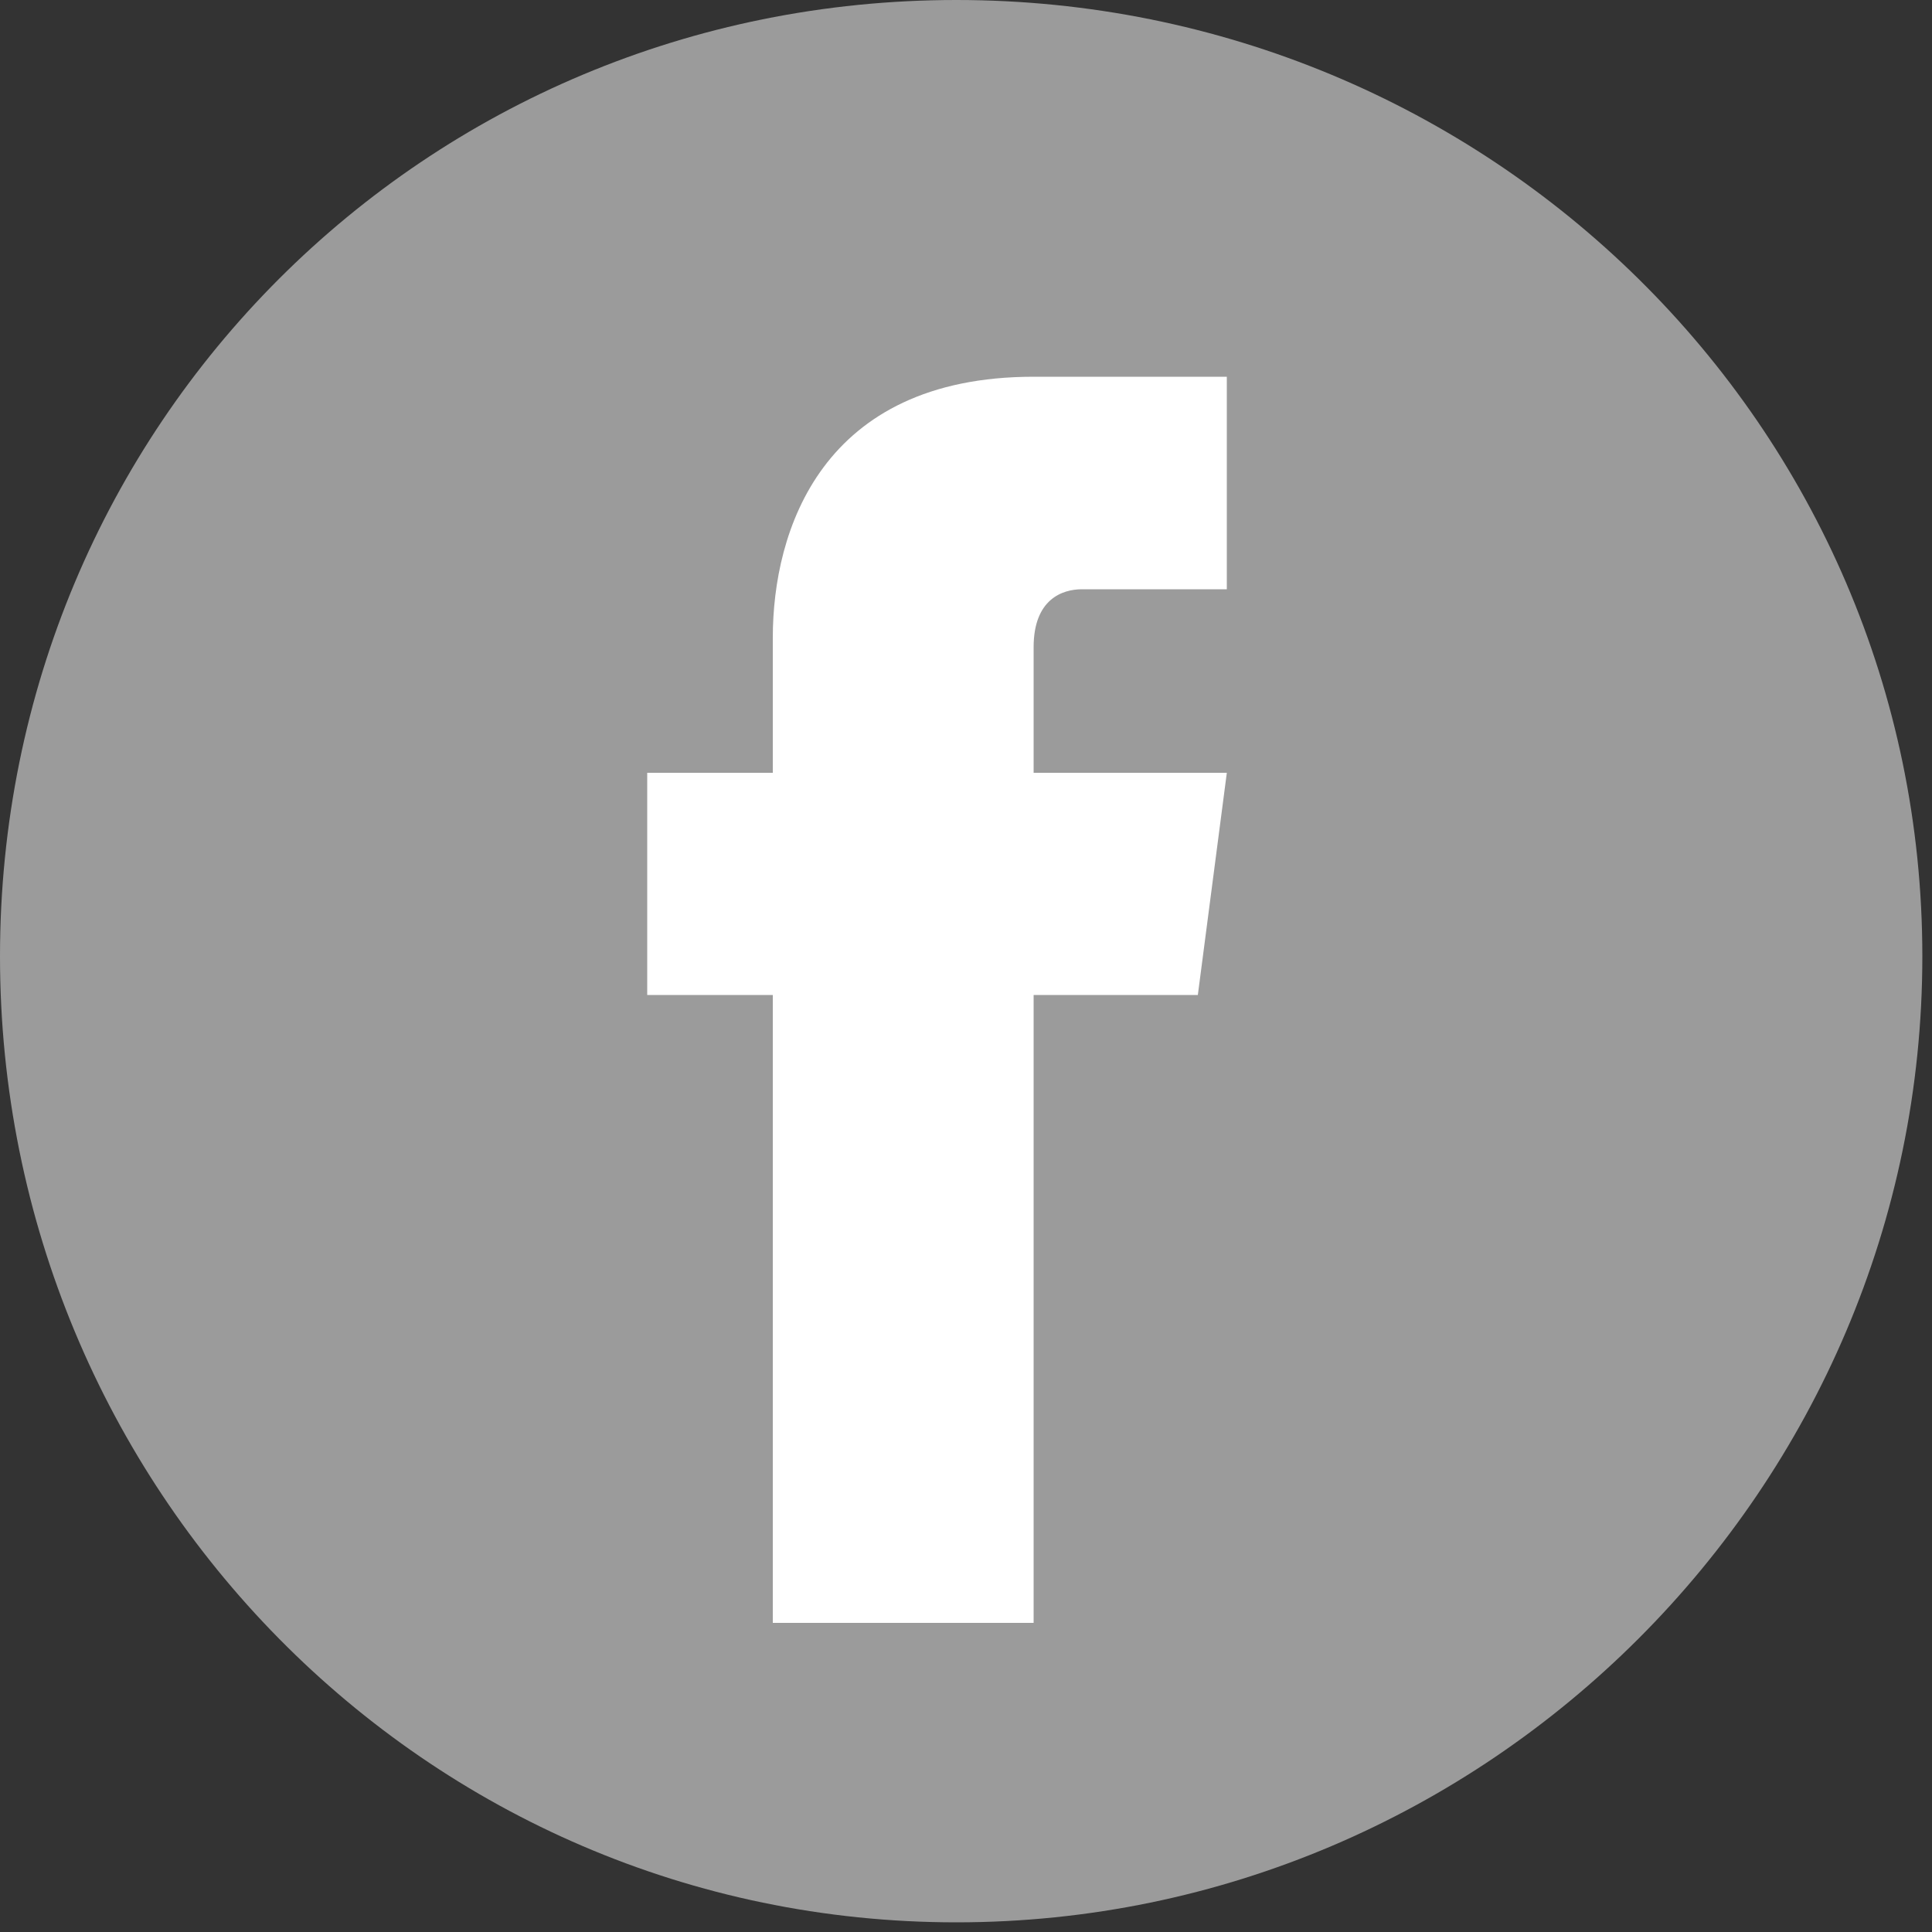 <svg version="1.2" xmlns="http://www.w3.org/2000/svg" viewBox="0 0 20 20" width="20" height="20">
	<rect x="0" y="0" width="20" height="20" fill="#333333" stroke="none"/>
	<title>Facebook</title>
	<style>
		.s0 { fill: #9b9b9b } 
		.s1 { fill: #ffffff } 
	</style>
	<g id="Facebook">
		<path id="Oval" class="s0" d="m9.9 19.9c-5.5 0-9.9-4.5-9.9-10 0-5.5 4.4-9.9 9.9-9.9 5.5 0 10 4.4 10 9.9 0 5.5-4.5 10-10 10z"/>
		<path id="Shape" class="s1" d="m12.4 10.3h-1.7v6.5h-2.7v-6.5h-1.3v-2.3h1.3v-1.4c0-1.1 0.5-2.7 2.7-2.7h2v2.2h-1.5c-0.2 0-0.5 0.1-0.5 0.6v1.3h2z"/>
	</g>
</svg>